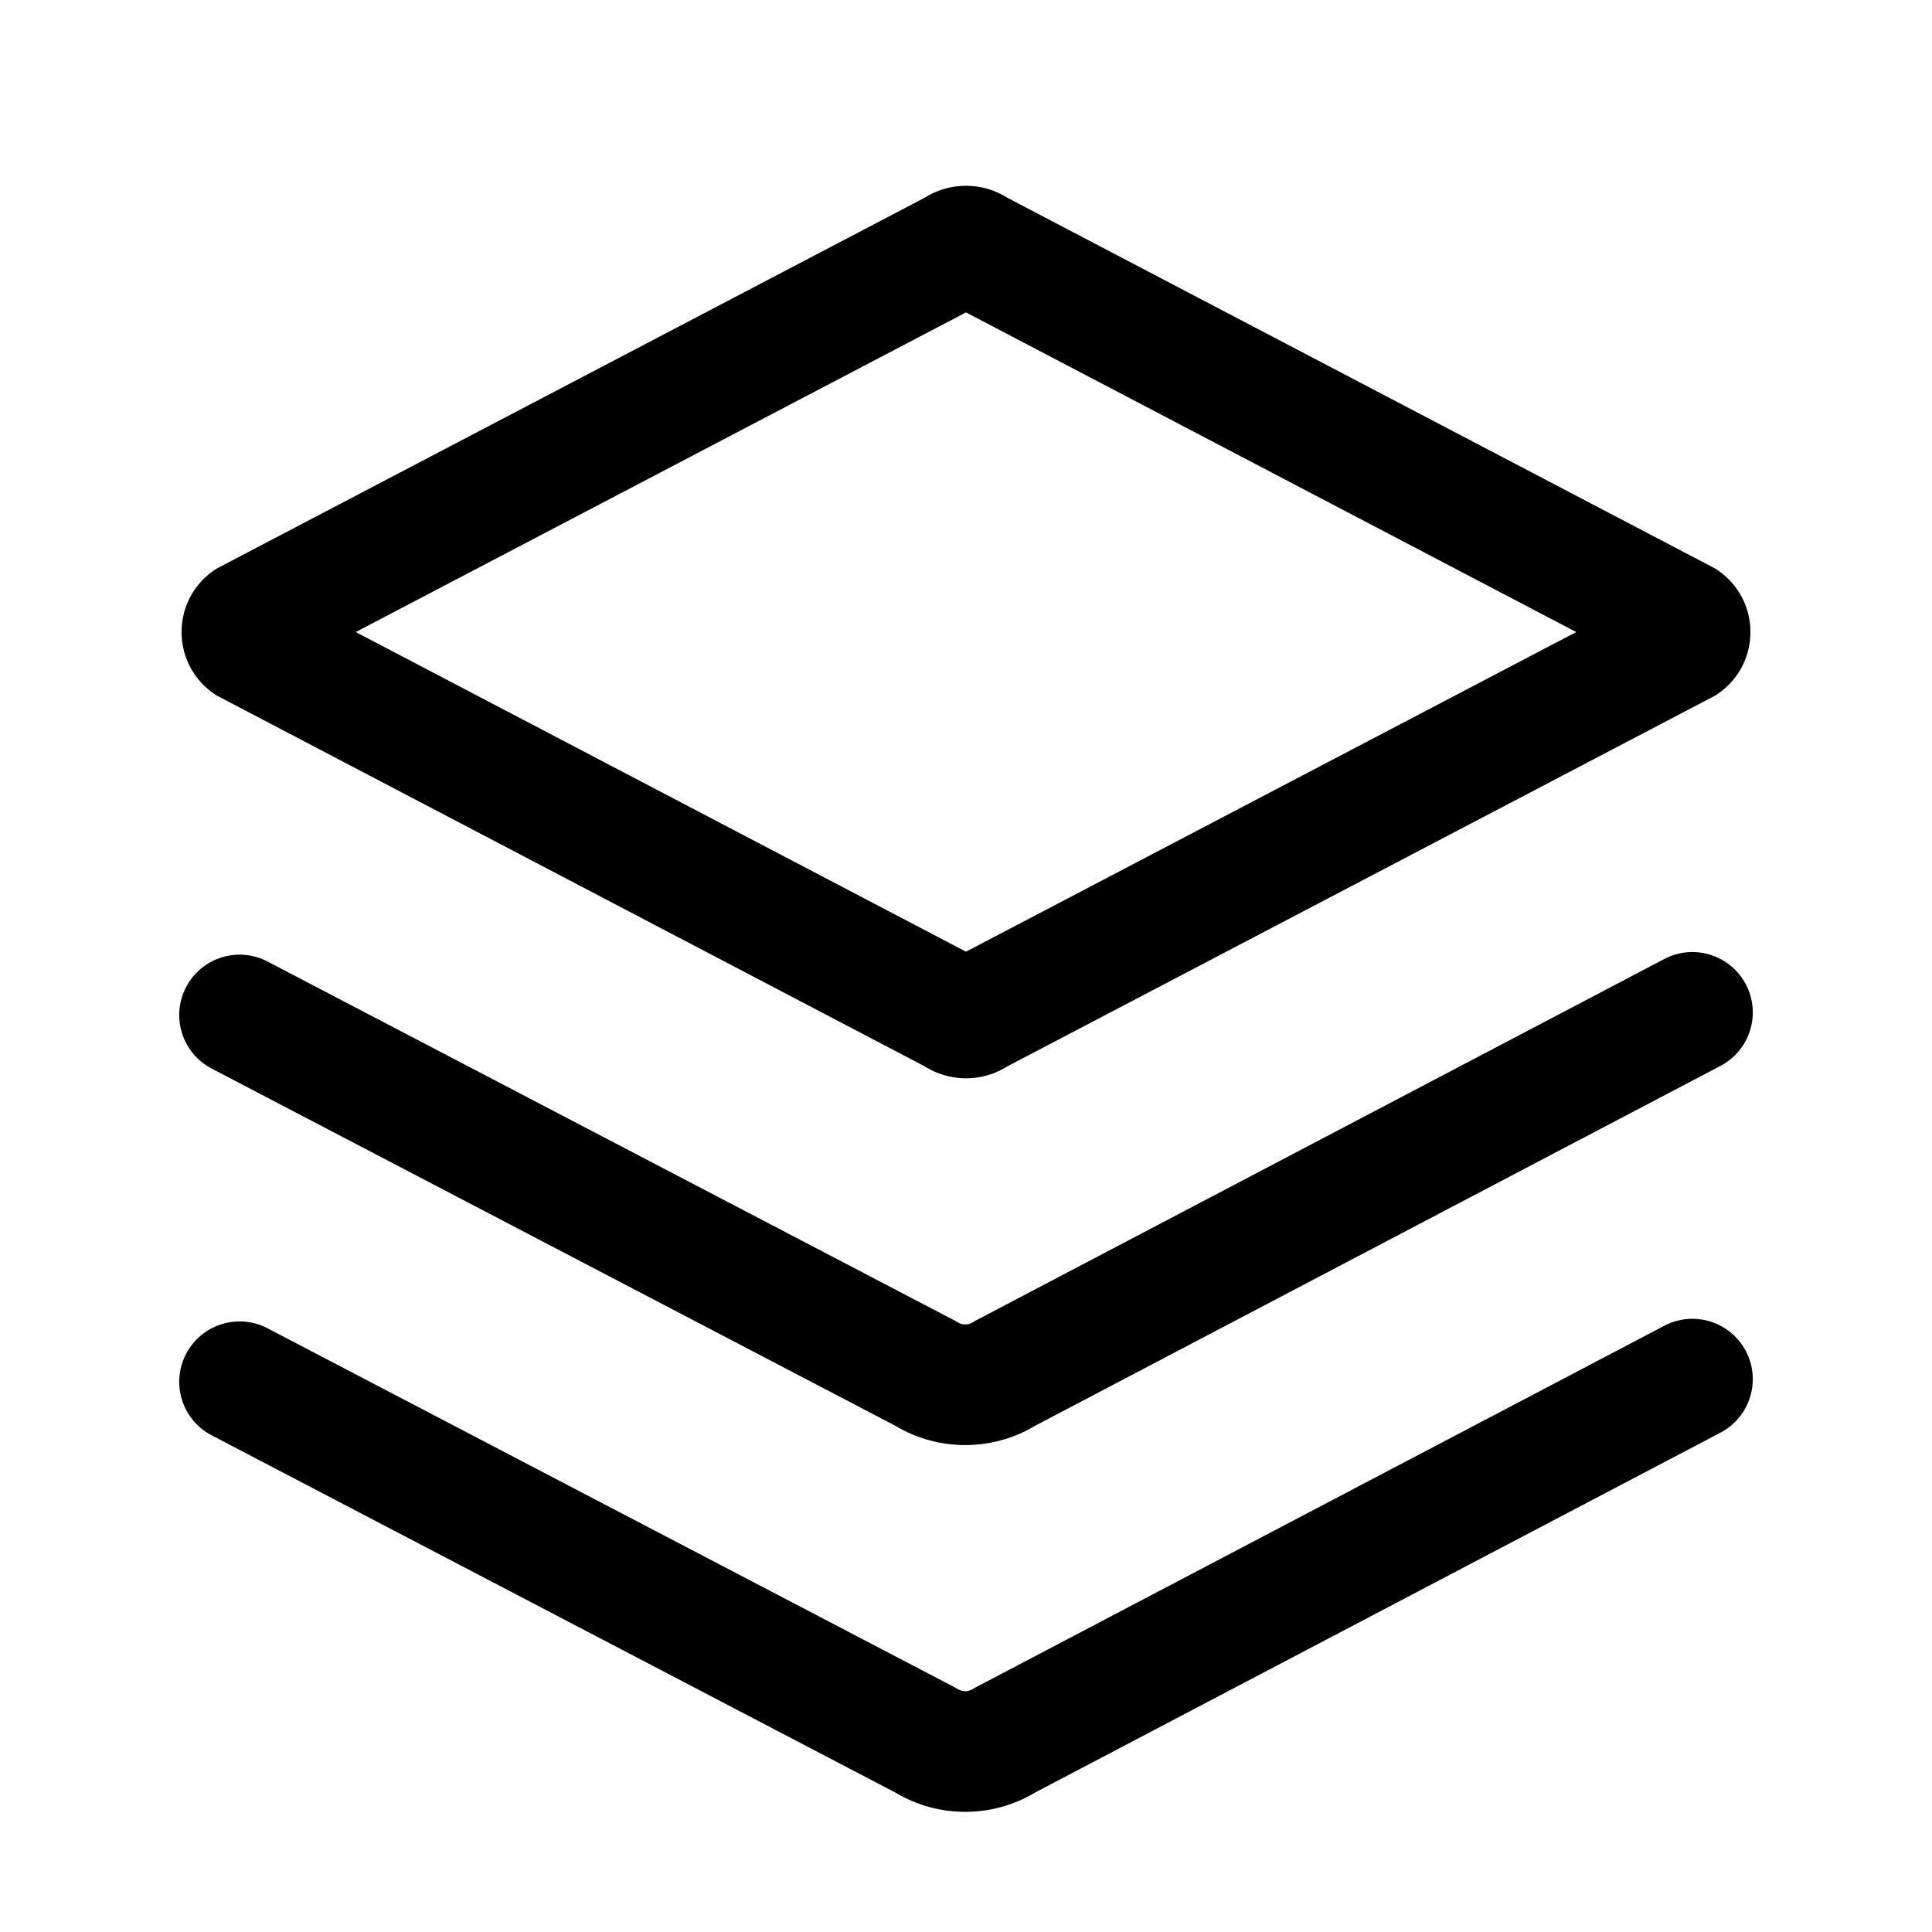 <svg class="icon" viewBox="0 0 1024 1024" xmlns="http://www.w3.org/2000/svg" width="128" height="128"><defs><style/></defs><path d="M512 165.58L835.44 335 512 504.42 188.56 335 512 165.58m0-67.1c-7.6 0-15.2 2.1-21.87 6.3L114.96 301.3c-24.96 15.73-24.96 51.66 0 67.39l375.18 196.52c6.67 4.2 14.27 6.3 21.87 6.3s15.2-2.1 21.87-6.3L909.04 368.7c24.96-15.73 24.96-51.66 0-67.39L533.87 104.79A40.941 40.941 0 00512 98.48z"/><path d="M511.57 765.92c-12.81 0-25.62-3.39-36.91-10.17L112.18 566.36c-15.66-8.18-21.73-27.52-13.54-43.18 8.18-15.66 27.52-21.73 43.18-13.54l364.59 190.49 1.09.68c2.5 1.57 5.75 1.55 8.28-.05l1.08-.68 1.13-.59 364.14-191.21c15.65-8.22 34.99-2.19 43.21 13.45 8.22 15.65 2.19 34.99-13.45 43.21L548.7 755.64c-11.36 6.85-24.25 10.28-37.13 10.28z"/><path d="M511.57 960.31c-12.81 0-25.62-3.39-36.91-10.17L112.18 760.75c-15.66-8.18-21.73-27.52-13.54-43.18 8.18-15.66 27.52-21.73 43.18-13.54l364.59 190.49 1.09.68c2.5 1.57 5.75 1.55 8.28-.05l1.08-.68 1.13-.59 364.14-191.21c15.65-8.22 34.99-2.19 43.21 13.45 8.22 15.65 2.19 34.99-13.45 43.21L548.7 950.04c-11.36 6.85-24.25 10.27-37.13 10.27z"/></svg>